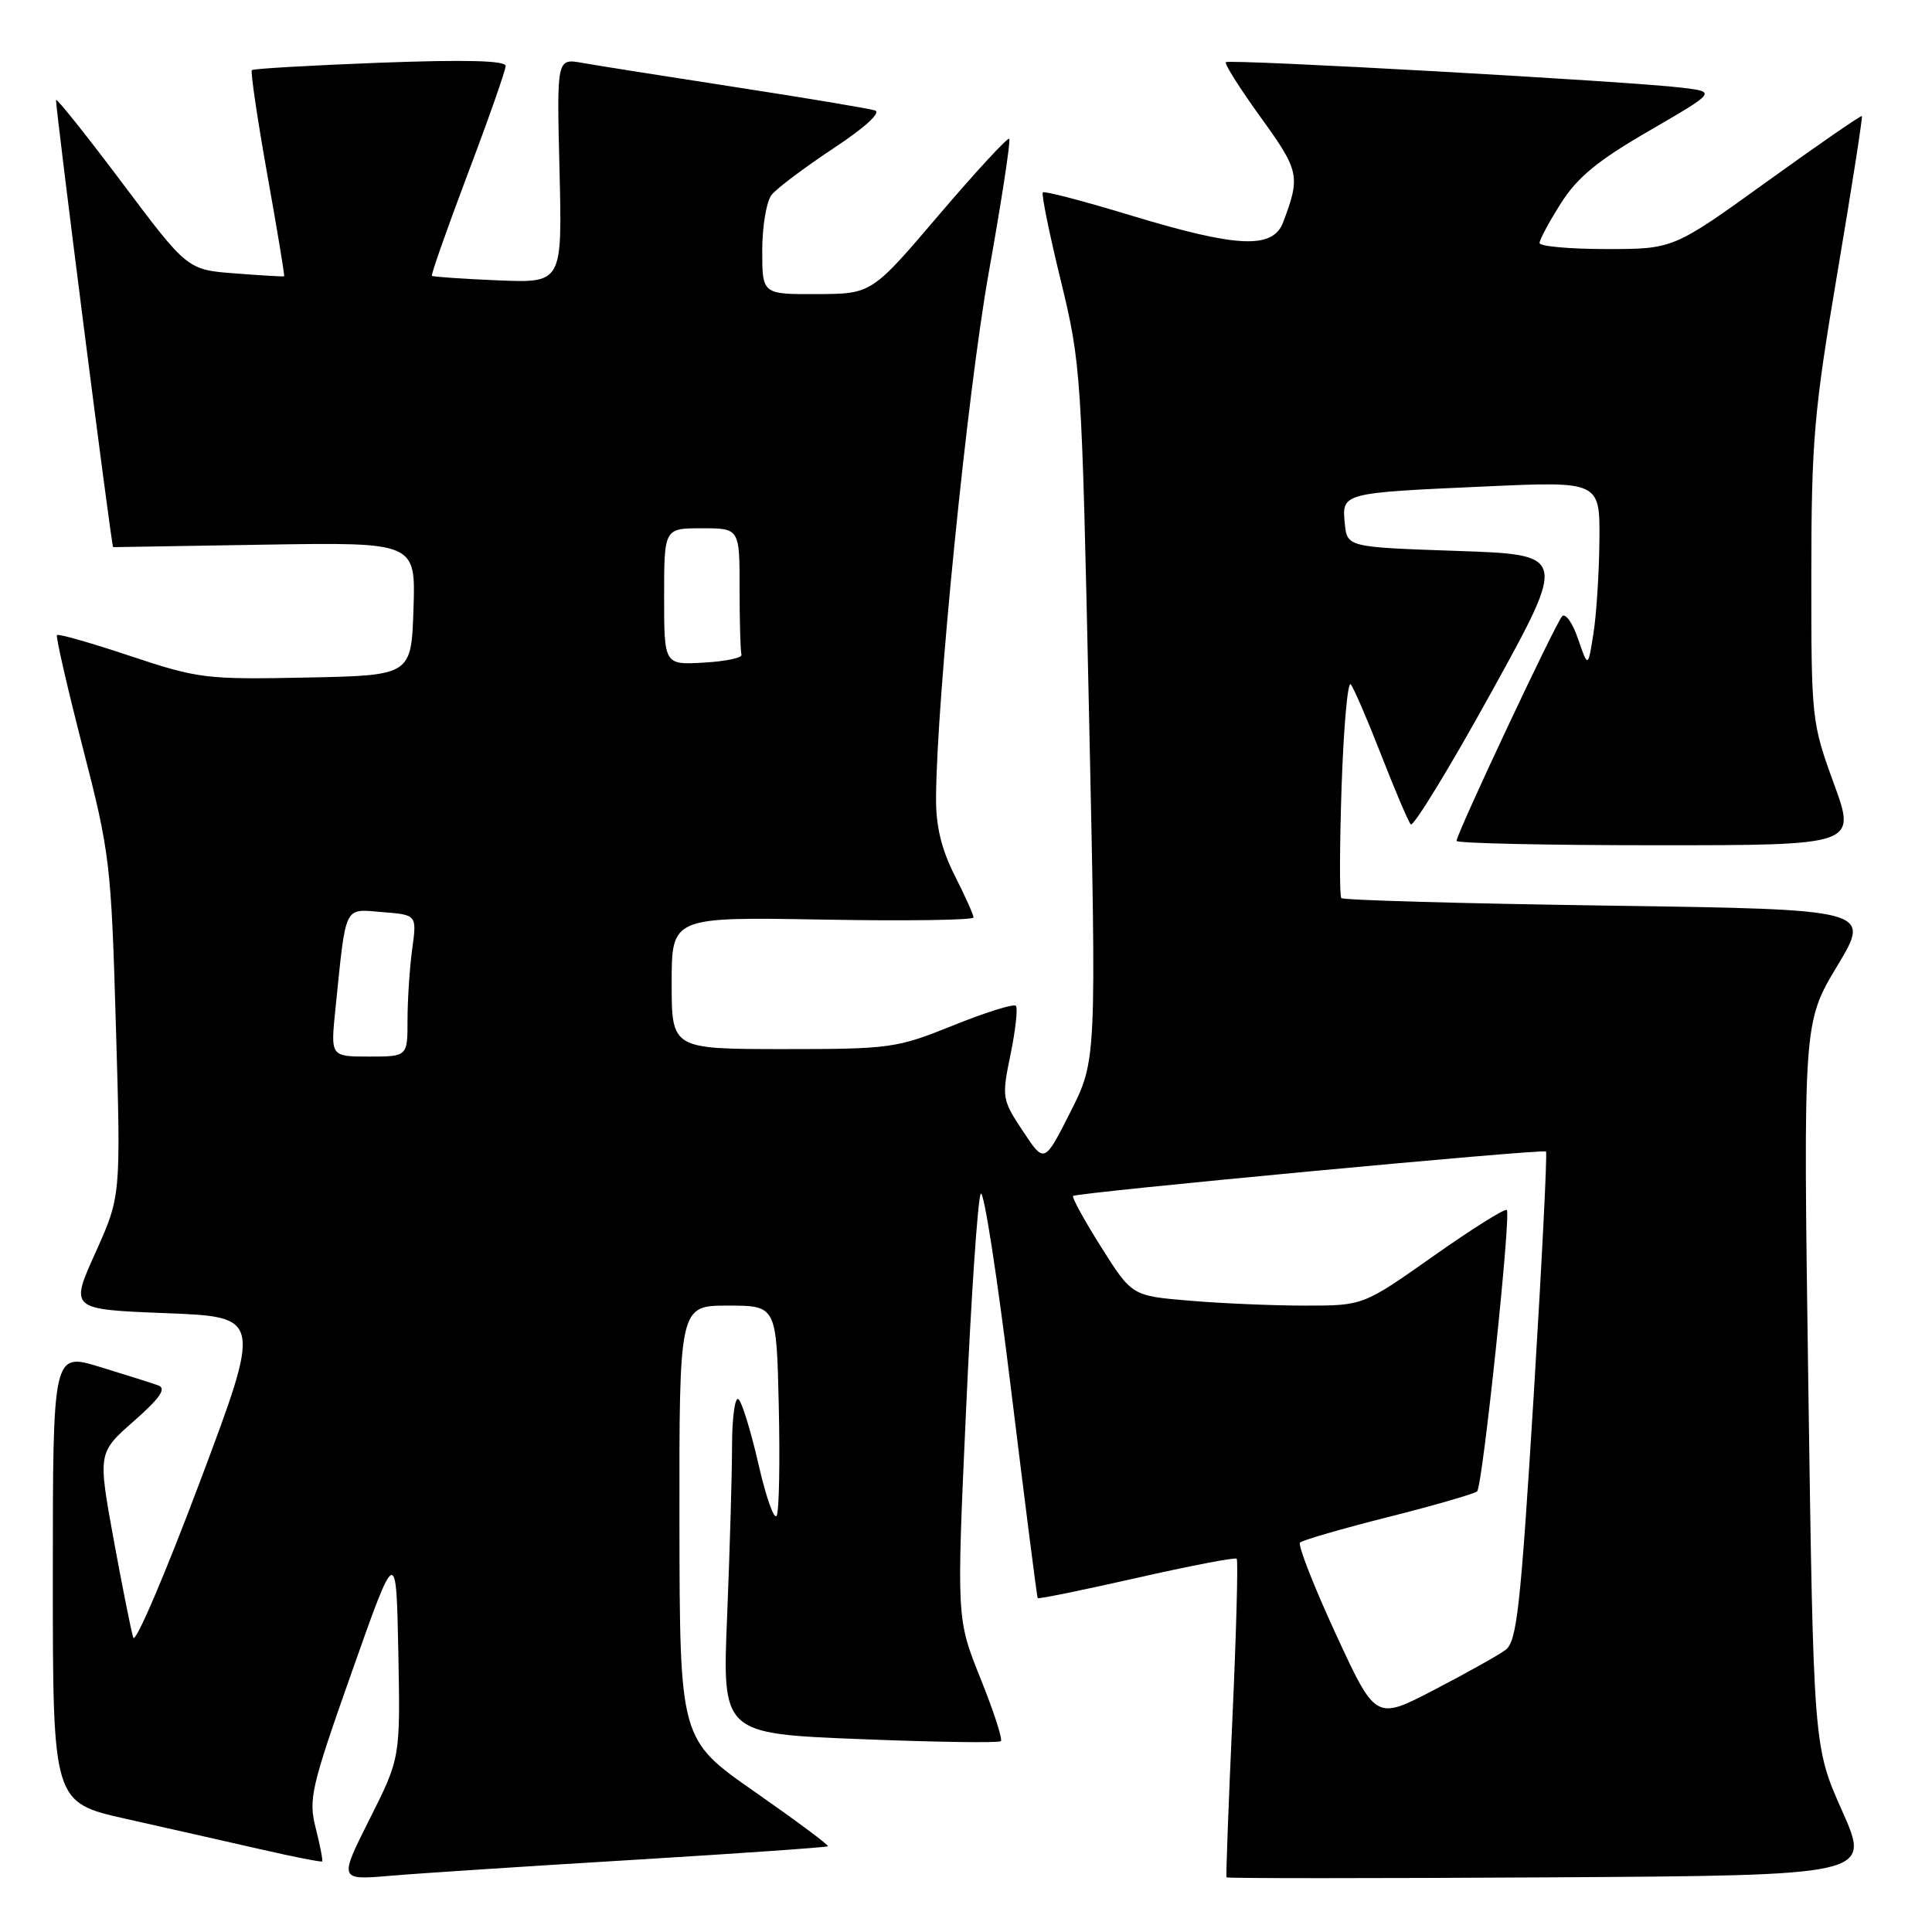 <?xml version="1.0" encoding="UTF-8" standalone="no"?>
<!DOCTYPE svg PUBLIC "-//W3C//DTD SVG 1.1//EN" "http://www.w3.org/Graphics/SVG/1.1/DTD/svg11.dtd" >
<svg xmlns="http://www.w3.org/2000/svg" xmlns:xlink="http://www.w3.org/1999/xlink" version="1.1" viewBox="0 0 256 256">
 <g >
 <path fill="currentColor"
d=" M 83.96 246.44 C 97.97 245.59 109.55 244.78 109.70 244.64 C 109.85 244.49 105.49 241.25 100.02 237.43 C 90.07 230.50 90.07 230.50 90.03 201.75 C 90.00 173.00 90.00 173.00 96.44 173.00 C 102.89 173.00 102.89 173.00 103.19 186.25 C 103.36 193.54 103.24 200.09 102.93 200.81 C 102.61 201.53 101.52 198.47 100.50 194.01 C 99.48 189.55 98.28 185.67 97.83 185.39 C 97.37 185.11 97.00 187.95 97.00 191.69 C 96.99 195.44 96.70 205.52 96.35 214.11 C 95.70 229.71 95.70 229.71 113.93 230.44 C 123.96 230.84 132.37 230.97 132.62 230.71 C 132.87 230.46 131.66 226.71 129.91 222.38 C 126.75 214.50 126.75 214.50 128.00 187.00 C 128.68 171.88 129.56 158.91 129.95 158.19 C 130.33 157.46 132.15 169.16 133.98 184.19 C 135.82 199.21 137.40 211.62 137.50 211.76 C 137.60 211.90 143.49 210.70 150.59 209.09 C 157.69 207.48 163.67 206.33 163.87 206.54 C 164.07 206.74 163.82 216.26 163.30 227.70 C 162.78 239.14 162.43 248.62 162.52 248.76 C 162.61 248.90 181.86 248.90 205.29 248.76 C 247.90 248.50 247.90 248.50 244.10 239.97 C 240.30 231.44 240.30 231.44 239.61 183.47 C 238.93 135.50 238.93 135.50 243.44 128.00 C 247.95 120.50 247.95 120.50 213.06 120.00 C 193.87 119.72 177.97 119.28 177.73 119.00 C 177.48 118.72 177.51 112.06 177.77 104.18 C 178.04 96.30 178.58 90.23 178.98 90.68 C 179.37 91.13 181.18 95.33 183.00 100.00 C 184.82 104.67 186.59 108.83 186.93 109.23 C 187.27 109.62 192.08 101.75 197.61 91.73 C 207.67 73.50 207.67 73.50 193.08 73.00 C 178.50 72.50 178.50 72.50 178.19 69.34 C 177.80 65.31 177.79 65.31 196.75 64.46 C 212.00 63.77 212.00 63.77 211.93 71.64 C 211.89 75.96 211.53 81.53 211.13 84.00 C 210.42 88.50 210.42 88.50 209.10 84.66 C 208.38 82.54 207.42 81.19 206.99 81.66 C 206.11 82.58 193.00 110.48 193.00 111.42 C 193.00 111.74 204.92 112.00 219.49 112.00 C 245.98 112.00 245.98 112.00 242.99 103.81 C 240.05 95.75 240.00 95.30 240.01 76.06 C 240.02 58.41 240.36 54.51 243.48 36.05 C 245.38 24.80 246.83 15.50 246.71 15.38 C 246.59 15.26 240.92 19.17 234.11 24.08 C 221.73 33.00 221.73 33.00 212.86 33.00 C 207.99 33.00 204.00 32.64 204.00 32.20 C 204.00 31.75 205.28 29.38 206.84 26.92 C 209.01 23.49 211.74 21.25 218.54 17.32 C 227.40 12.18 227.40 12.18 222.95 11.63 C 216.25 10.79 162.87 7.80 162.43 8.24 C 162.22 8.45 164.30 11.74 167.06 15.56 C 172.19 22.66 172.33 23.36 170.02 29.46 C 168.65 33.04 163.98 32.83 149.90 28.56 C 143.66 26.66 138.38 25.28 138.18 25.49 C 137.97 25.70 139.04 30.96 140.56 37.18 C 143.26 48.29 143.33 49.36 144.30 94.50 C 145.29 140.50 145.29 140.50 141.84 147.34 C 138.38 154.18 138.38 154.18 135.54 149.88 C 132.76 145.68 132.72 145.43 133.91 139.68 C 134.57 136.44 134.89 133.55 134.60 133.27 C 134.31 132.98 130.57 134.15 126.29 135.88 C 118.78 138.90 117.96 139.01 103.75 139.01 C 89.00 139.00 89.00 139.00 89.00 130.25 C 89.00 121.50 89.00 121.50 109.00 121.85 C 120.00 122.05 129.00 121.92 129.00 121.57 C 129.00 121.22 127.87 118.71 126.50 116.00 C 124.75 112.55 124.01 109.48 124.03 105.78 C 124.09 92.76 128.18 51.99 131.01 36.14 C 132.72 26.59 133.94 18.61 133.73 18.39 C 133.51 18.18 129.33 22.72 124.42 28.47 C 115.50 38.94 115.50 38.94 108.25 38.97 C 101.00 39.00 101.00 39.00 101.00 33.19 C 101.00 30.00 101.56 26.67 102.25 25.81 C 102.94 24.95 106.62 22.18 110.43 19.66 C 114.65 16.87 116.80 14.90 115.93 14.63 C 115.14 14.38 106.85 12.99 97.50 11.55 C 88.15 10.11 78.99 8.66 77.14 8.33 C 73.77 7.73 73.77 7.73 74.14 22.62 C 74.50 37.50 74.50 37.50 66.00 37.15 C 61.33 36.95 57.38 36.68 57.23 36.55 C 57.09 36.41 59.23 30.33 61.98 23.04 C 64.74 15.75 67.00 9.31 67.00 8.74 C 67.00 8.02 61.70 7.89 50.36 8.31 C 41.21 8.66 33.57 9.10 33.37 9.29 C 33.18 9.49 34.09 15.69 35.41 23.08 C 36.73 30.46 37.74 36.55 37.65 36.61 C 37.57 36.67 34.65 36.50 31.17 36.23 C 24.84 35.75 24.84 35.75 16.28 24.35 C 11.57 18.08 7.59 13.08 7.43 13.24 C 7.24 13.43 14.77 72.50 14.99 72.50 C 14.99 72.50 24.02 72.35 35.04 72.17 C 55.08 71.85 55.08 71.85 54.79 80.67 C 54.50 89.50 54.50 89.50 40.59 89.78 C 27.30 90.05 26.26 89.92 17.28 86.93 C 12.11 85.20 7.73 83.95 7.55 84.15 C 7.37 84.34 8.91 91.04 10.96 99.03 C 14.57 113.02 14.73 114.40 15.36 136.03 C 16.02 158.50 16.02 158.50 12.64 166.00 C 9.26 173.50 9.26 173.50 21.98 174.00 C 34.70 174.50 34.70 174.50 26.43 196.50 C 21.88 208.60 17.94 217.82 17.66 217.00 C 17.39 216.18 16.22 210.32 15.06 204.00 C 12.97 192.50 12.97 192.50 17.73 188.31 C 21.20 185.26 22.08 183.98 20.99 183.58 C 20.17 183.28 16.69 182.18 13.25 181.13 C 7.00 179.21 7.00 179.21 7.00 209.02 C 7.00 238.84 7.00 238.84 16.75 241.02 C 22.11 242.22 30.09 244.03 34.49 245.03 C 38.88 246.04 42.57 246.76 42.69 246.65 C 42.80 246.53 42.42 244.55 41.84 242.26 C 40.85 238.38 41.20 236.89 46.64 221.48 C 52.50 204.89 52.50 204.89 52.78 218.91 C 53.05 232.94 53.05 232.94 48.98 241.03 C 44.91 249.13 44.91 249.13 51.71 248.55 C 55.44 248.23 69.96 247.28 83.96 246.44 Z  M 176.98 216.47 C 174.07 210.15 171.95 204.72 172.26 204.40 C 172.58 204.08 177.86 202.55 184.00 201.00 C 190.14 199.45 195.41 197.92 195.73 197.61 C 196.45 196.88 200.25 160.92 199.66 160.33 C 199.42 160.09 195.04 162.84 189.93 166.44 C 180.63 173.00 180.63 173.00 172.97 173.00 C 168.75 173.00 161.86 172.71 157.65 172.35 C 149.99 171.71 149.99 171.71 145.92 165.26 C 143.68 161.72 142.01 158.66 142.19 158.47 C 142.65 158.02 204.40 152.21 204.85 152.58 C 205.04 152.74 204.30 167.38 203.21 185.12 C 201.47 213.18 200.99 217.54 199.47 218.64 C 198.52 219.34 194.26 221.72 190.01 223.93 C 182.28 227.95 182.28 227.95 176.98 216.47 Z  M 44.44 133.75 C 45.89 119.63 45.49 120.45 50.67 120.86 C 55.24 121.22 55.24 121.22 54.62 125.75 C 54.28 128.24 54.00 132.47 54.00 135.14 C 54.00 140.00 54.00 140.00 48.90 140.00 C 43.80 140.00 43.80 140.00 44.44 133.75 Z  M 88.00 79.05 C 88.00 70.00 88.00 70.00 93.00 70.00 C 98.00 70.00 98.00 70.00 98.00 78.00 C 98.00 82.40 98.11 86.34 98.25 86.75 C 98.39 87.16 96.14 87.64 93.25 87.80 C 88.00 88.10 88.00 88.10 88.00 79.05 Z "/>
</g>
</svg>